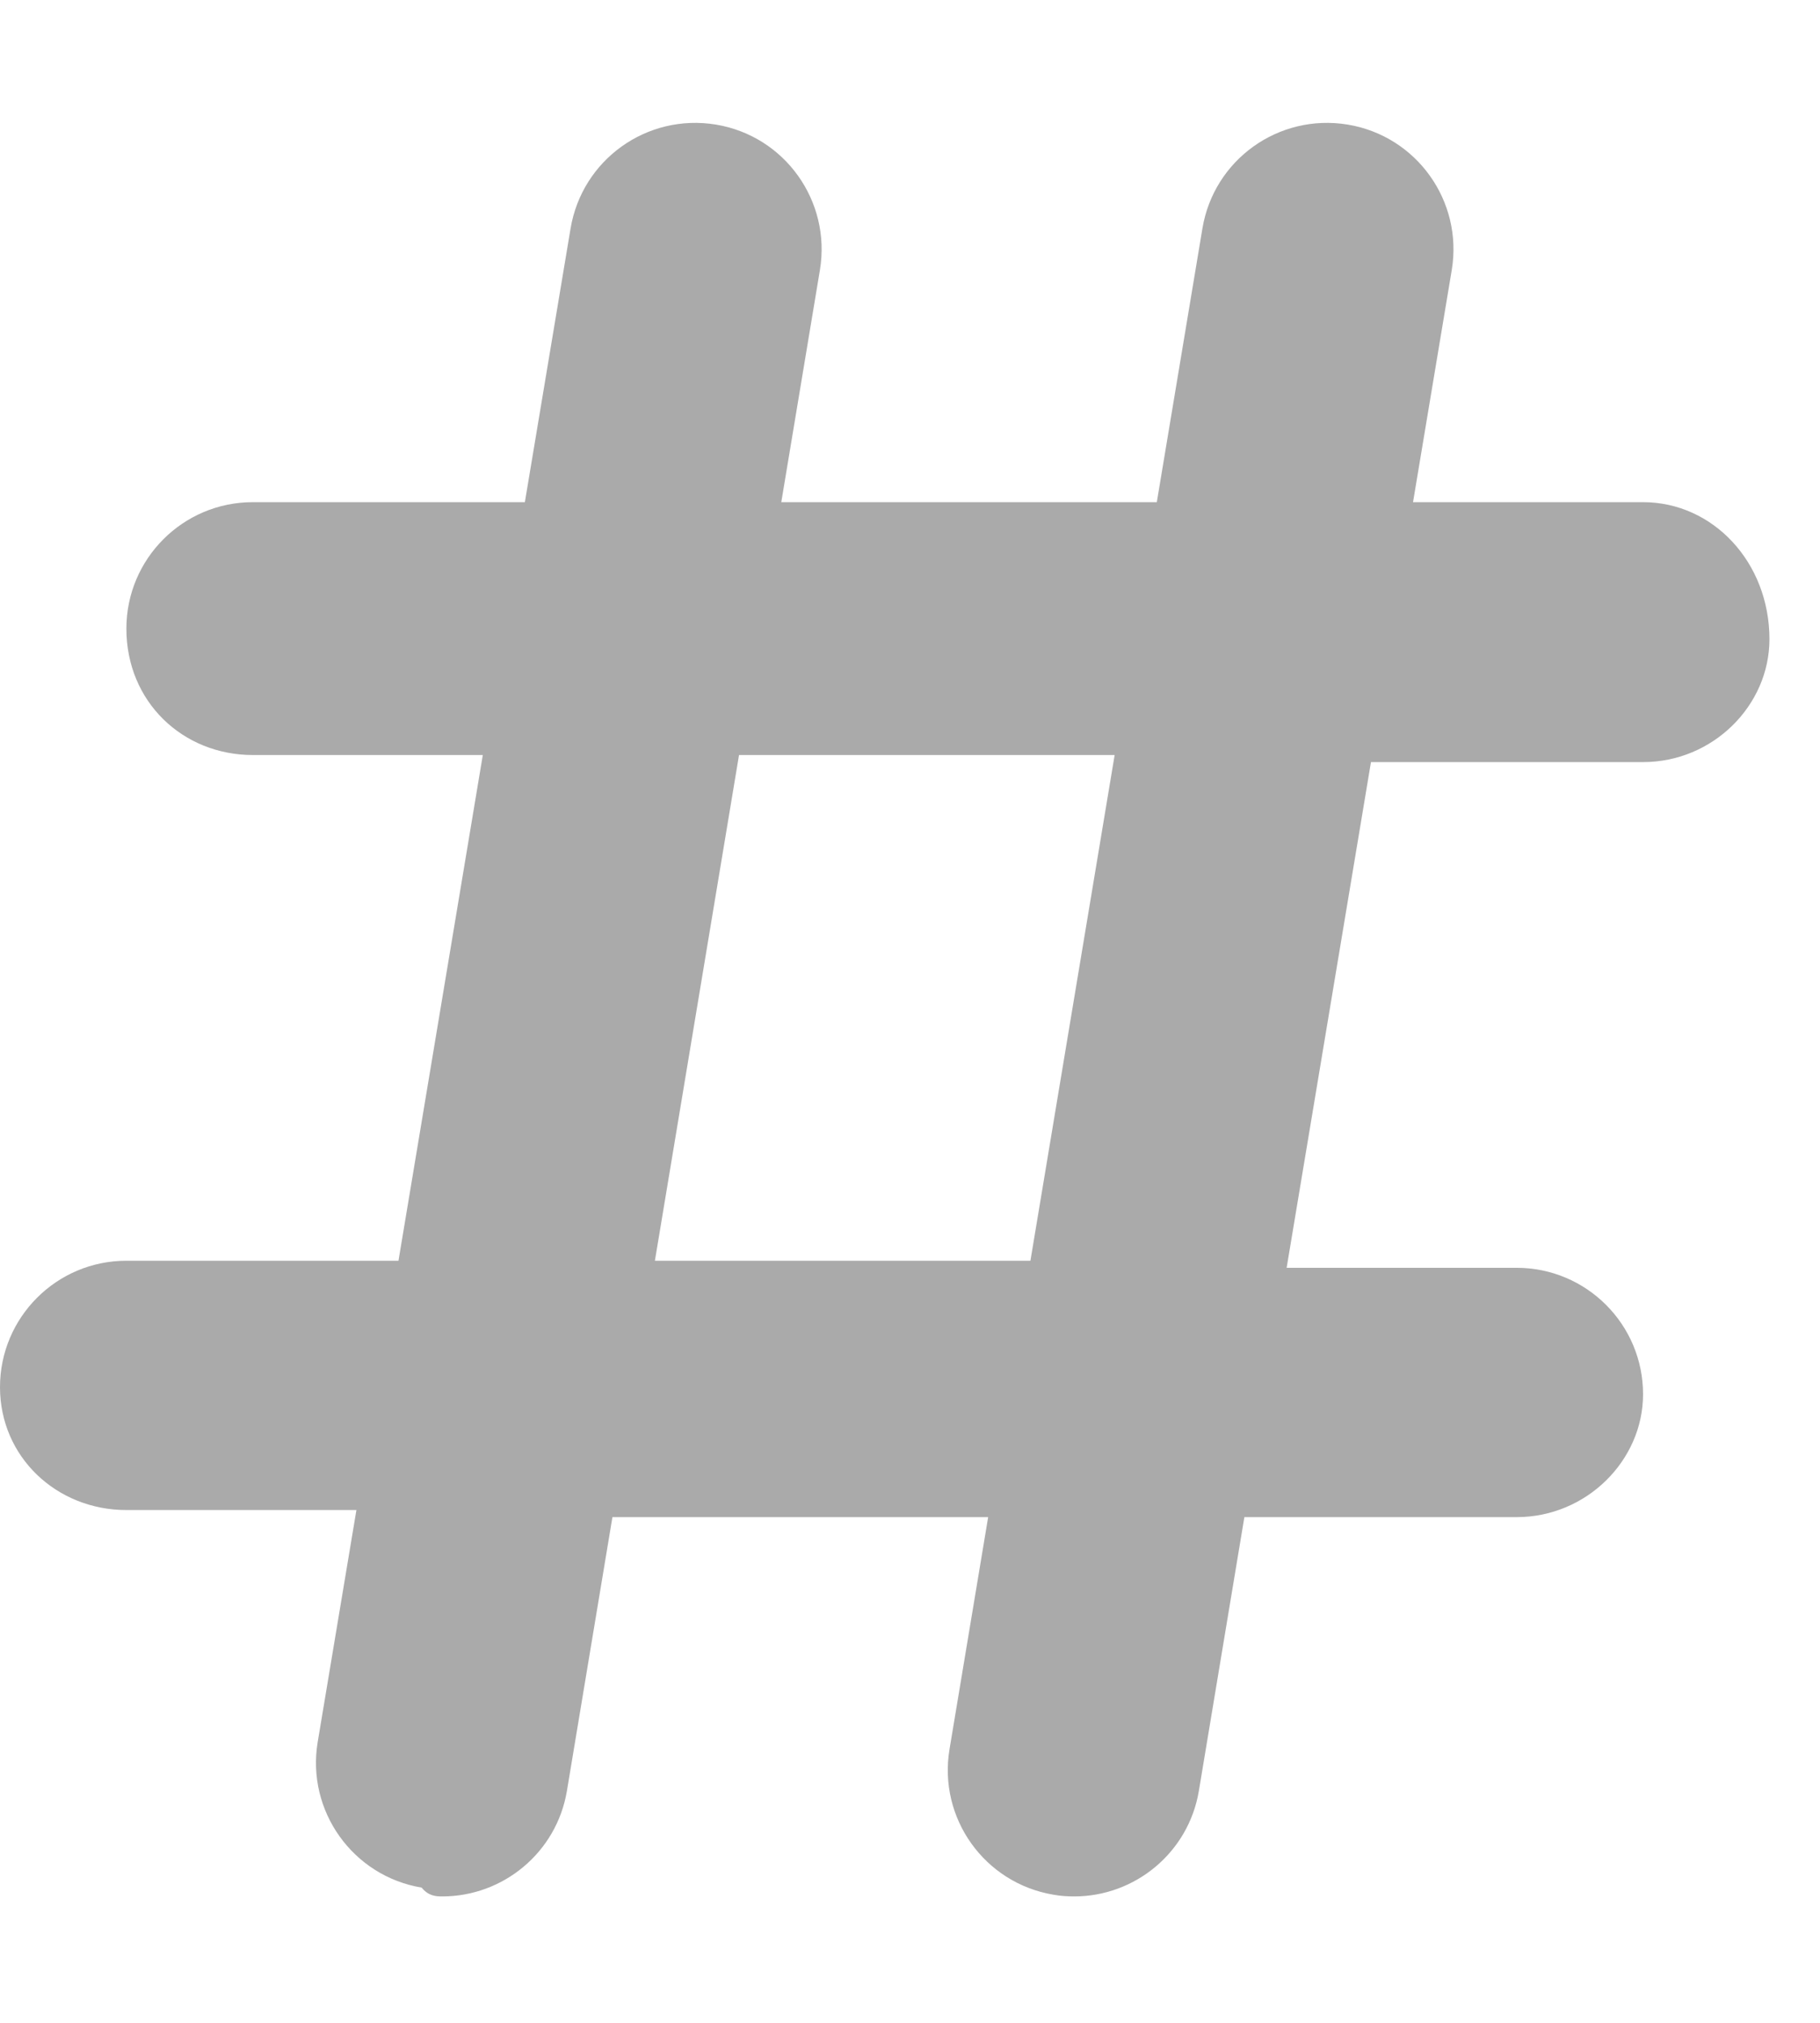 <svg width="18" height="20" viewBox="0 0 18 20" fill="none" xmlns="http://www.w3.org/2000/svg">
<g clip-path="url(#clip0_106_1403)">
<path d="M16.25 4.965H13.975L14.358 2.67C14.471 1.989 14.011 1.345 13.33 1.232C12.646 1.119 12.005 1.579 11.892 2.259L11.441 4.965H7.727L8.109 2.67C8.222 1.989 7.762 1.345 7.082 1.232C6.397 1.119 5.757 1.579 5.643 2.259L5.191 4.965H2.5C1.81 4.965 1.25 5.525 1.25 6.215C1.25 6.941 1.81 7.465 2.5 7.465H4.775L3.941 12.465H1.25C0.56 12.465 0 13.025 0 13.715C0 14.405 0.56 14.93 1.25 14.93H3.525L3.142 17.224C3.029 17.905 3.489 18.549 4.17 18.663C4.238 18.746 4.309 18.75 4.375 18.75C4.975 18.75 5.505 18.317 5.607 17.706L6.057 15H9.773L9.391 17.294C9.277 17.976 9.737 18.619 10.418 18.733C10.488 18.746 10.559 18.75 10.625 18.75C11.225 18.75 11.755 18.317 11.857 17.706L12.307 15H15C15.69 15 16.25 14.44 16.25 13.785C16.25 13.095 15.69 12.535 15 12.535H12.725L13.559 7.535H16.25C16.94 7.535 17.5 6.976 17.5 6.32C17.5 5.559 16.941 4.965 16.25 4.965ZM10.191 12.465H6.477L7.309 7.465H11.024L10.191 12.465Z" fill="#AAAAAA"/>
</g>
<defs>
<clipPath id="clip0_106_1403">
<rect width="17.5" height="20" fill="white"/>
</clipPath>
</defs>
</svg>
